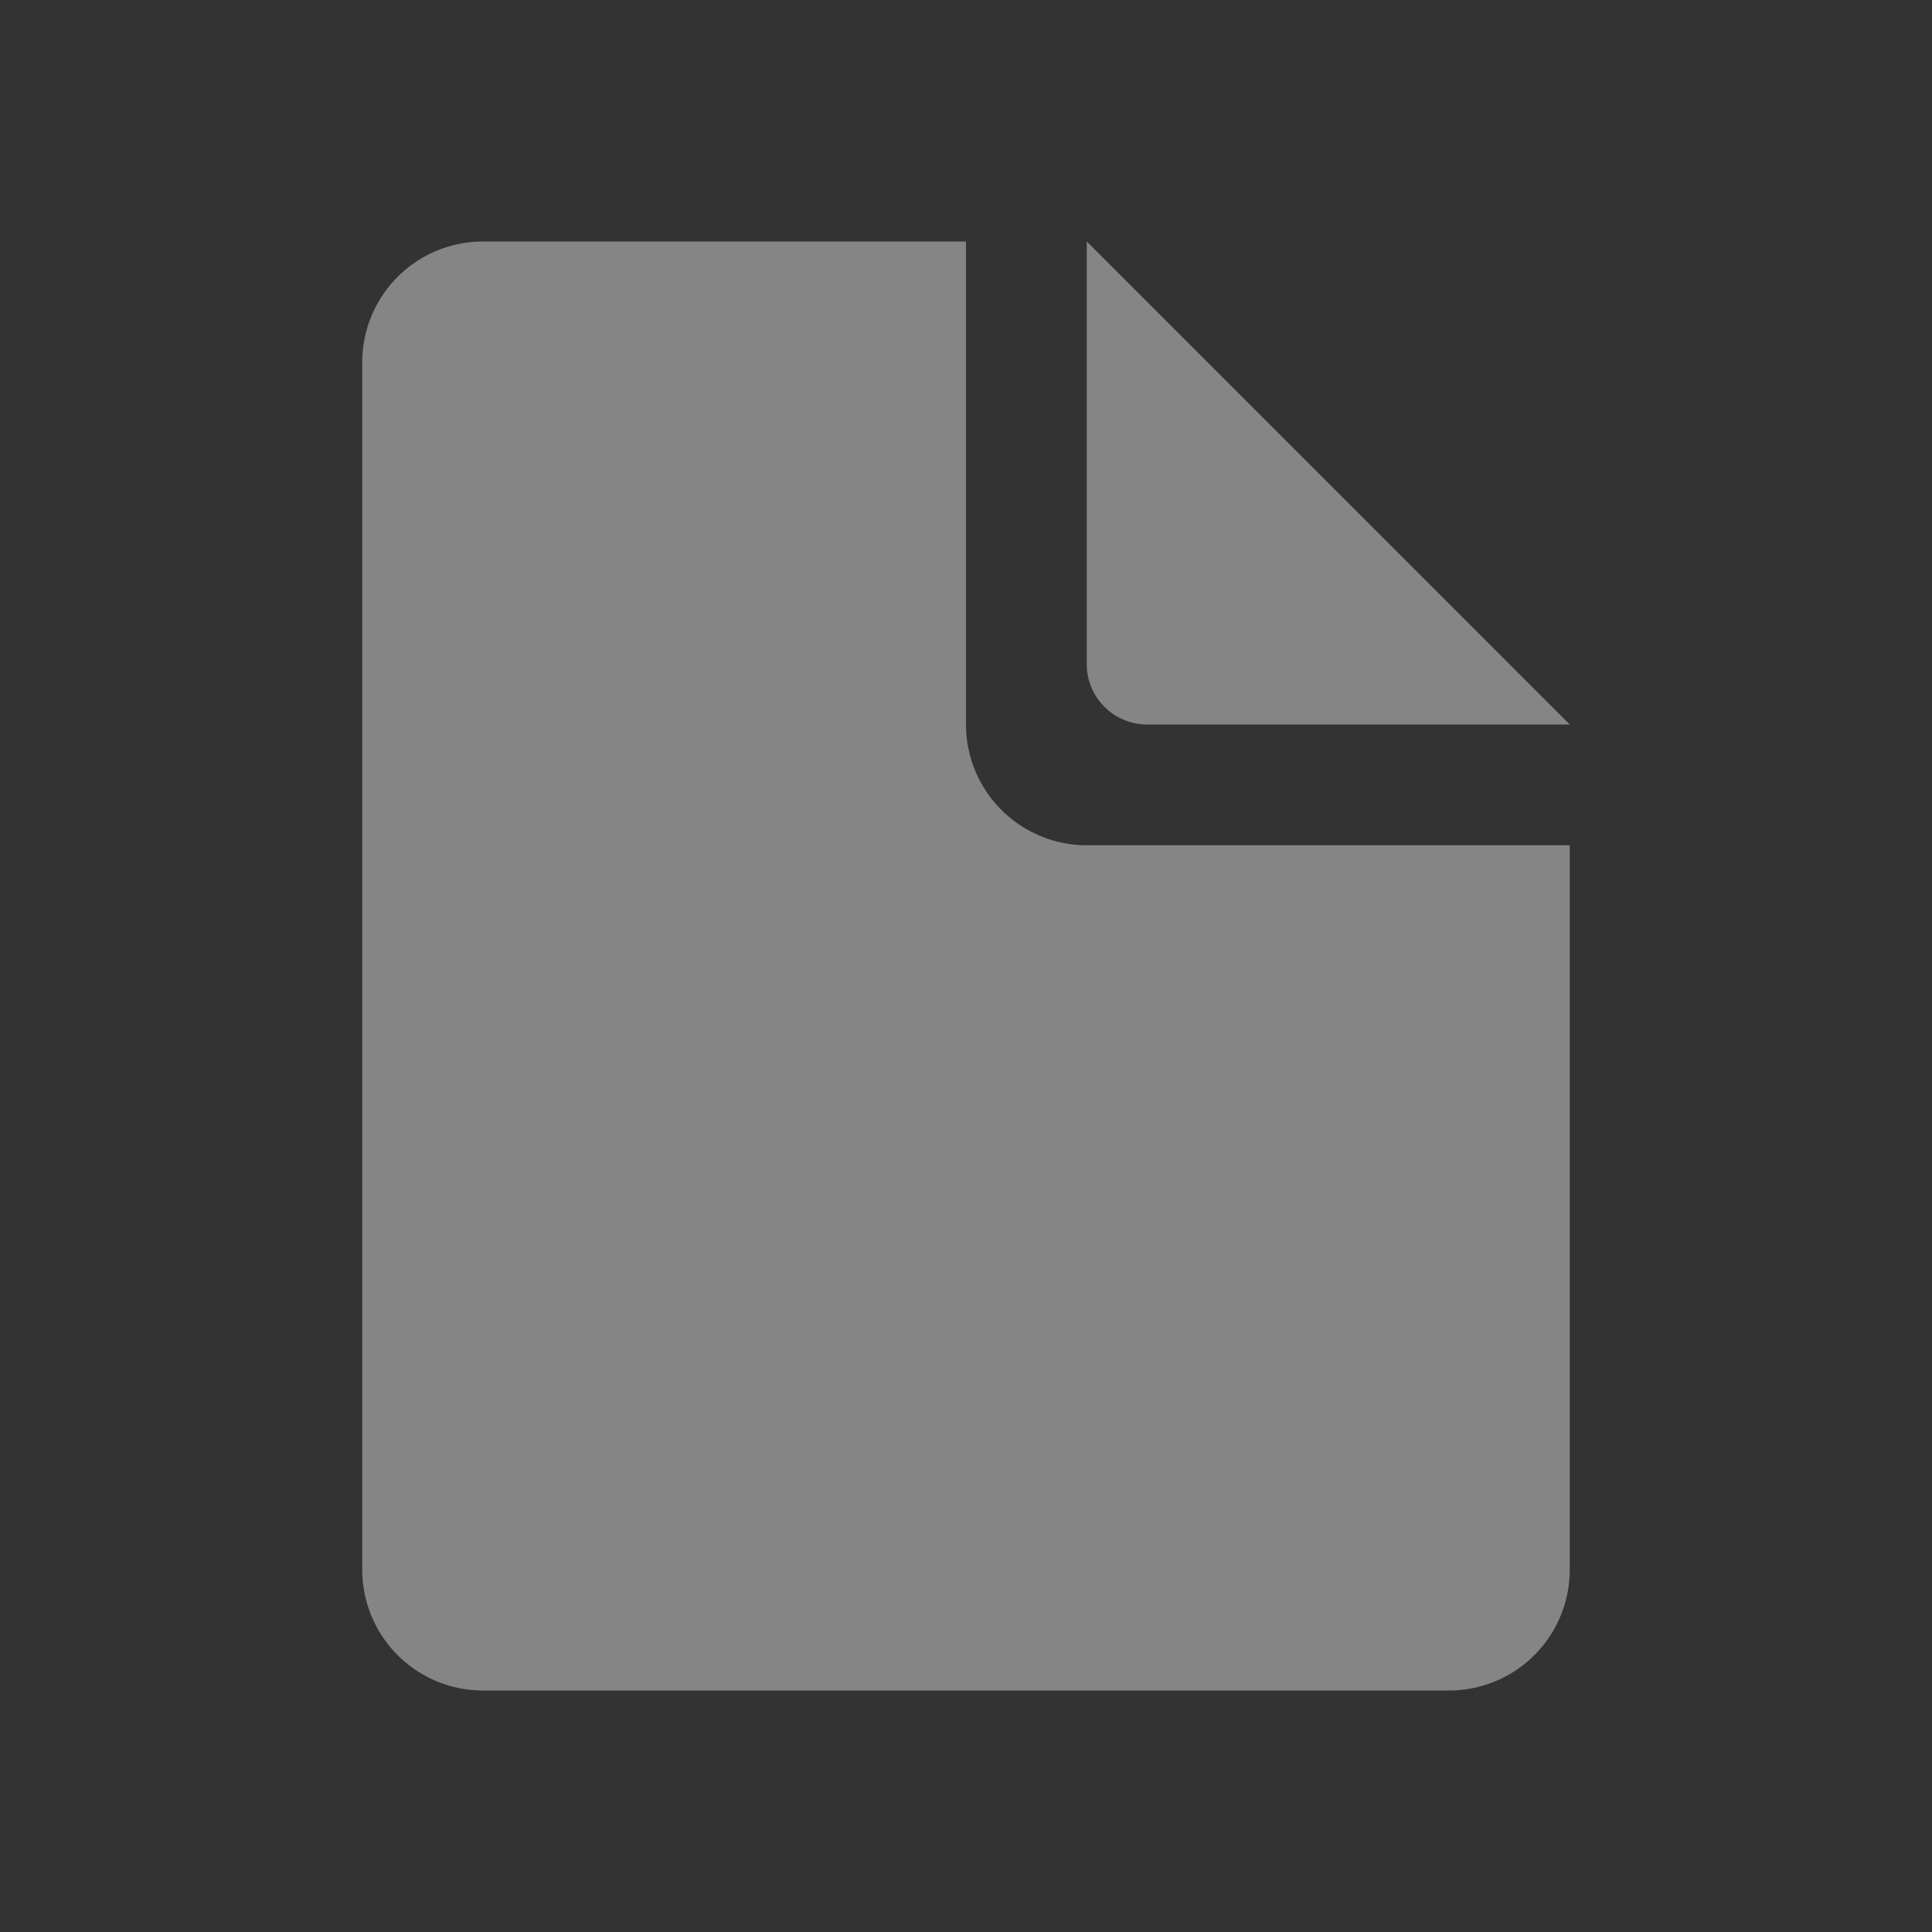 <svg xmlns="http://www.w3.org/2000/svg" width="16" height="16"><rect width="100%" height="100%" fill="#333333" stroke="none"/><g fill="#fff" fill-rule="evenodd" opacity=".4"><path d="M4 2h4v4a1 1 0 0 0 1 1h4v6a1 1 0 0 1-1 1H4a1 1 0 0 1-1-1V3a1 1 0 0 1 1-1z"/><path d="M9 2v3.5a.5.5 0 0 0 .5.5H13z"/></g></svg>